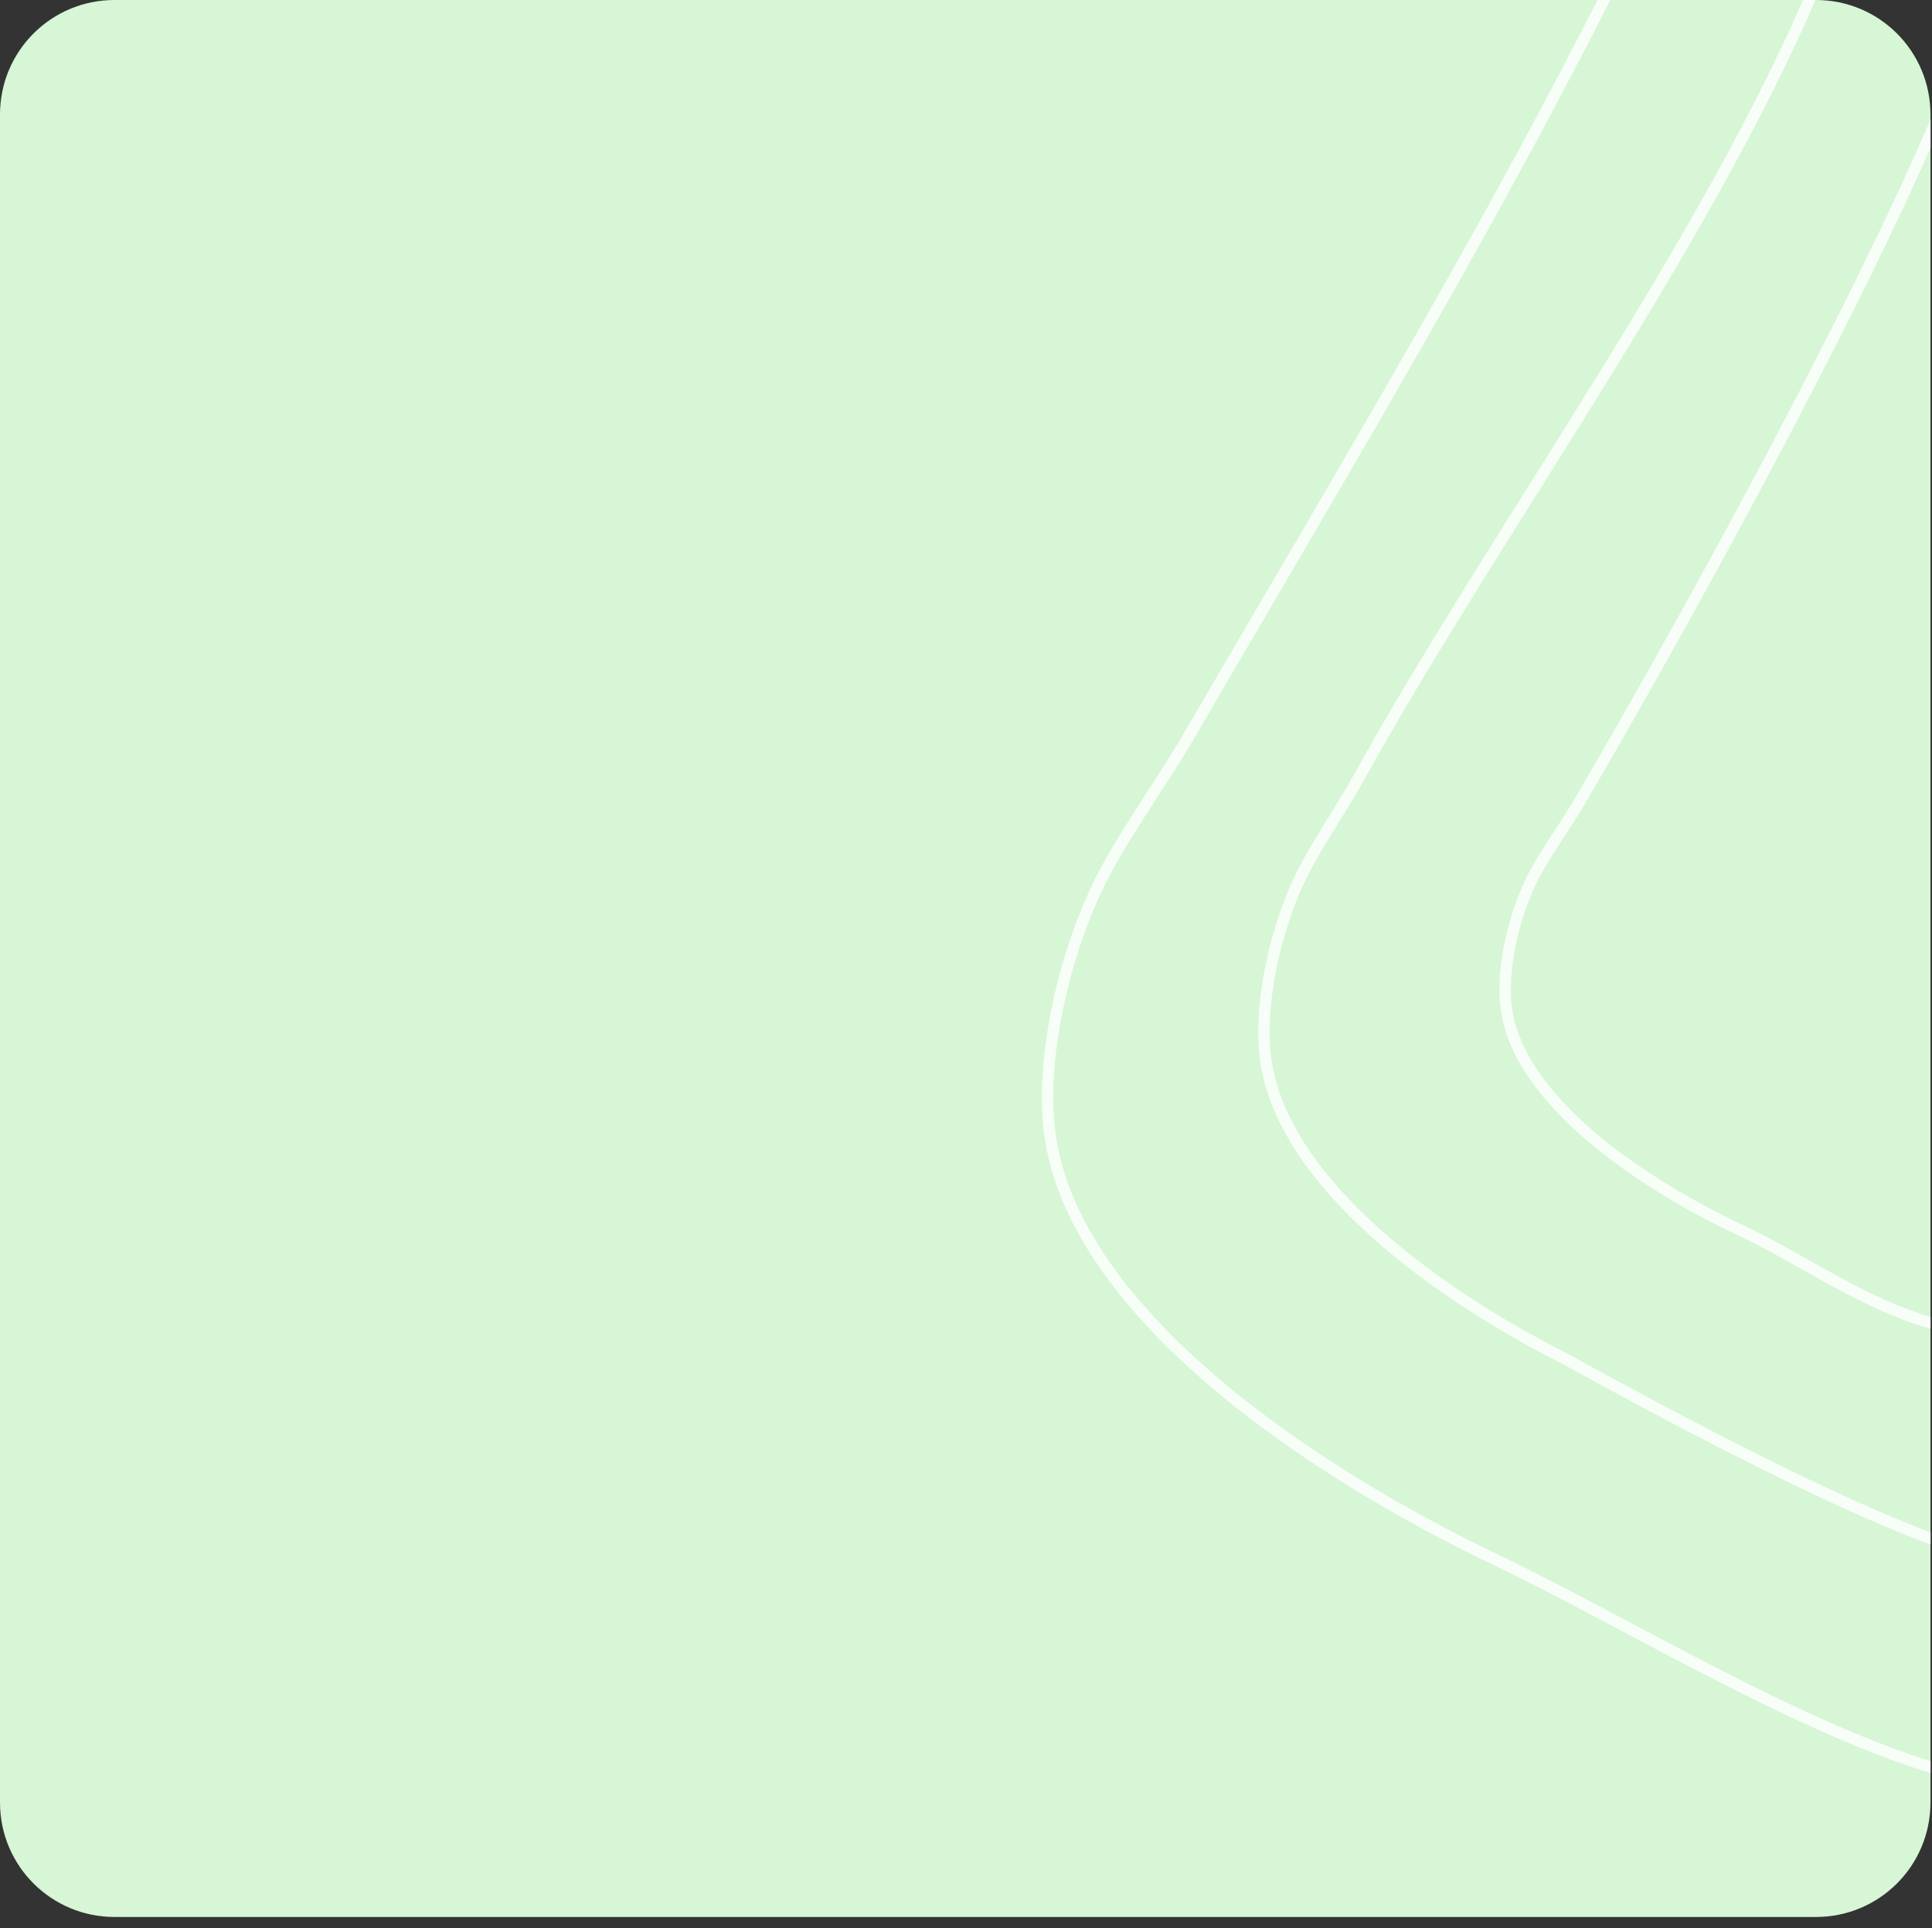 <svg version="1.2" xmlns="http://www.w3.org/2000/svg" viewBox="0 0 506 505" width="506" height="505">
	<rect x="0" y="0" width="506" height="505" fill="#333333" stroke="none"/>
	<title>thumbnail-background</title>
	<defs>
		<clipPath clipPathUnits="userSpaceOnUse" id="cp1">
			<path d="m30 0h445.63c16.56 0 30 13.43 30 30v444.49c0 16.56-13.44 30-30 30h-445.63c-16.57 0-30-13.44-30-30v-444.49c0-16.57 13.43-30 30-30z"/>
		</clipPath>
	</defs>
	<style>
		.s0 { fill: #d6f6d5 } 
		.s1 { opacity: .8;fill: none;stroke: #ffffff;stroke-linecap: round;stroke-width: 3 } 
	</style>
	<path fill-rule="evenodd" class="s0" d="m30 0h445.6c16.6 0 30 13.4 30 30v442.1c0 16.6-13.4 30-30 30h-445.6c-16.6 0-30-13.4-30-30v-442.1c0-16.6 13.4-30 30-30z"/>
	<g id="Clip-Path" clip-path="url(#cp1)">
		<g>
			<path class="s1" d="m509.1 26.9c-21.5 51.6-66.9 134.5-95.6 183.4-3.6 6.1-8 12.1-11.4 18.3-5.3 9.8-9 24.8-7.6 35.4 3.2 24.7 36.5 46.5 61.1 58.1 17.4 8.2 32.5 19.7 51.8 24.9"/>
			<path class="s1" d="m478.7-11.7c-27.6 70.2-86 148.9-122.9 215.5-4.6 8.3-10.3 16.4-14.6 24.8-6.8 13.4-11.6 33.8-9.8 48.2 4.1 33.6 46.9 63.2 78.5 79.1 22.2 12.3 68.3 37.1 95.7 47"/>
			<path class="s1" d="m460.6-87.6c-41.3 99.7-94.3 186-149.3 280.5-6.9 11.8-15.3 23.3-21.8 35.3-10.1 18.9-17.2 47.9-14.6 68.4 6.1 47.7 70.1 89.7 117.2 112.1 33.2 15.9 81.2 45.4 118.2 55.5"/>
		</g>
	</g>
</svg>